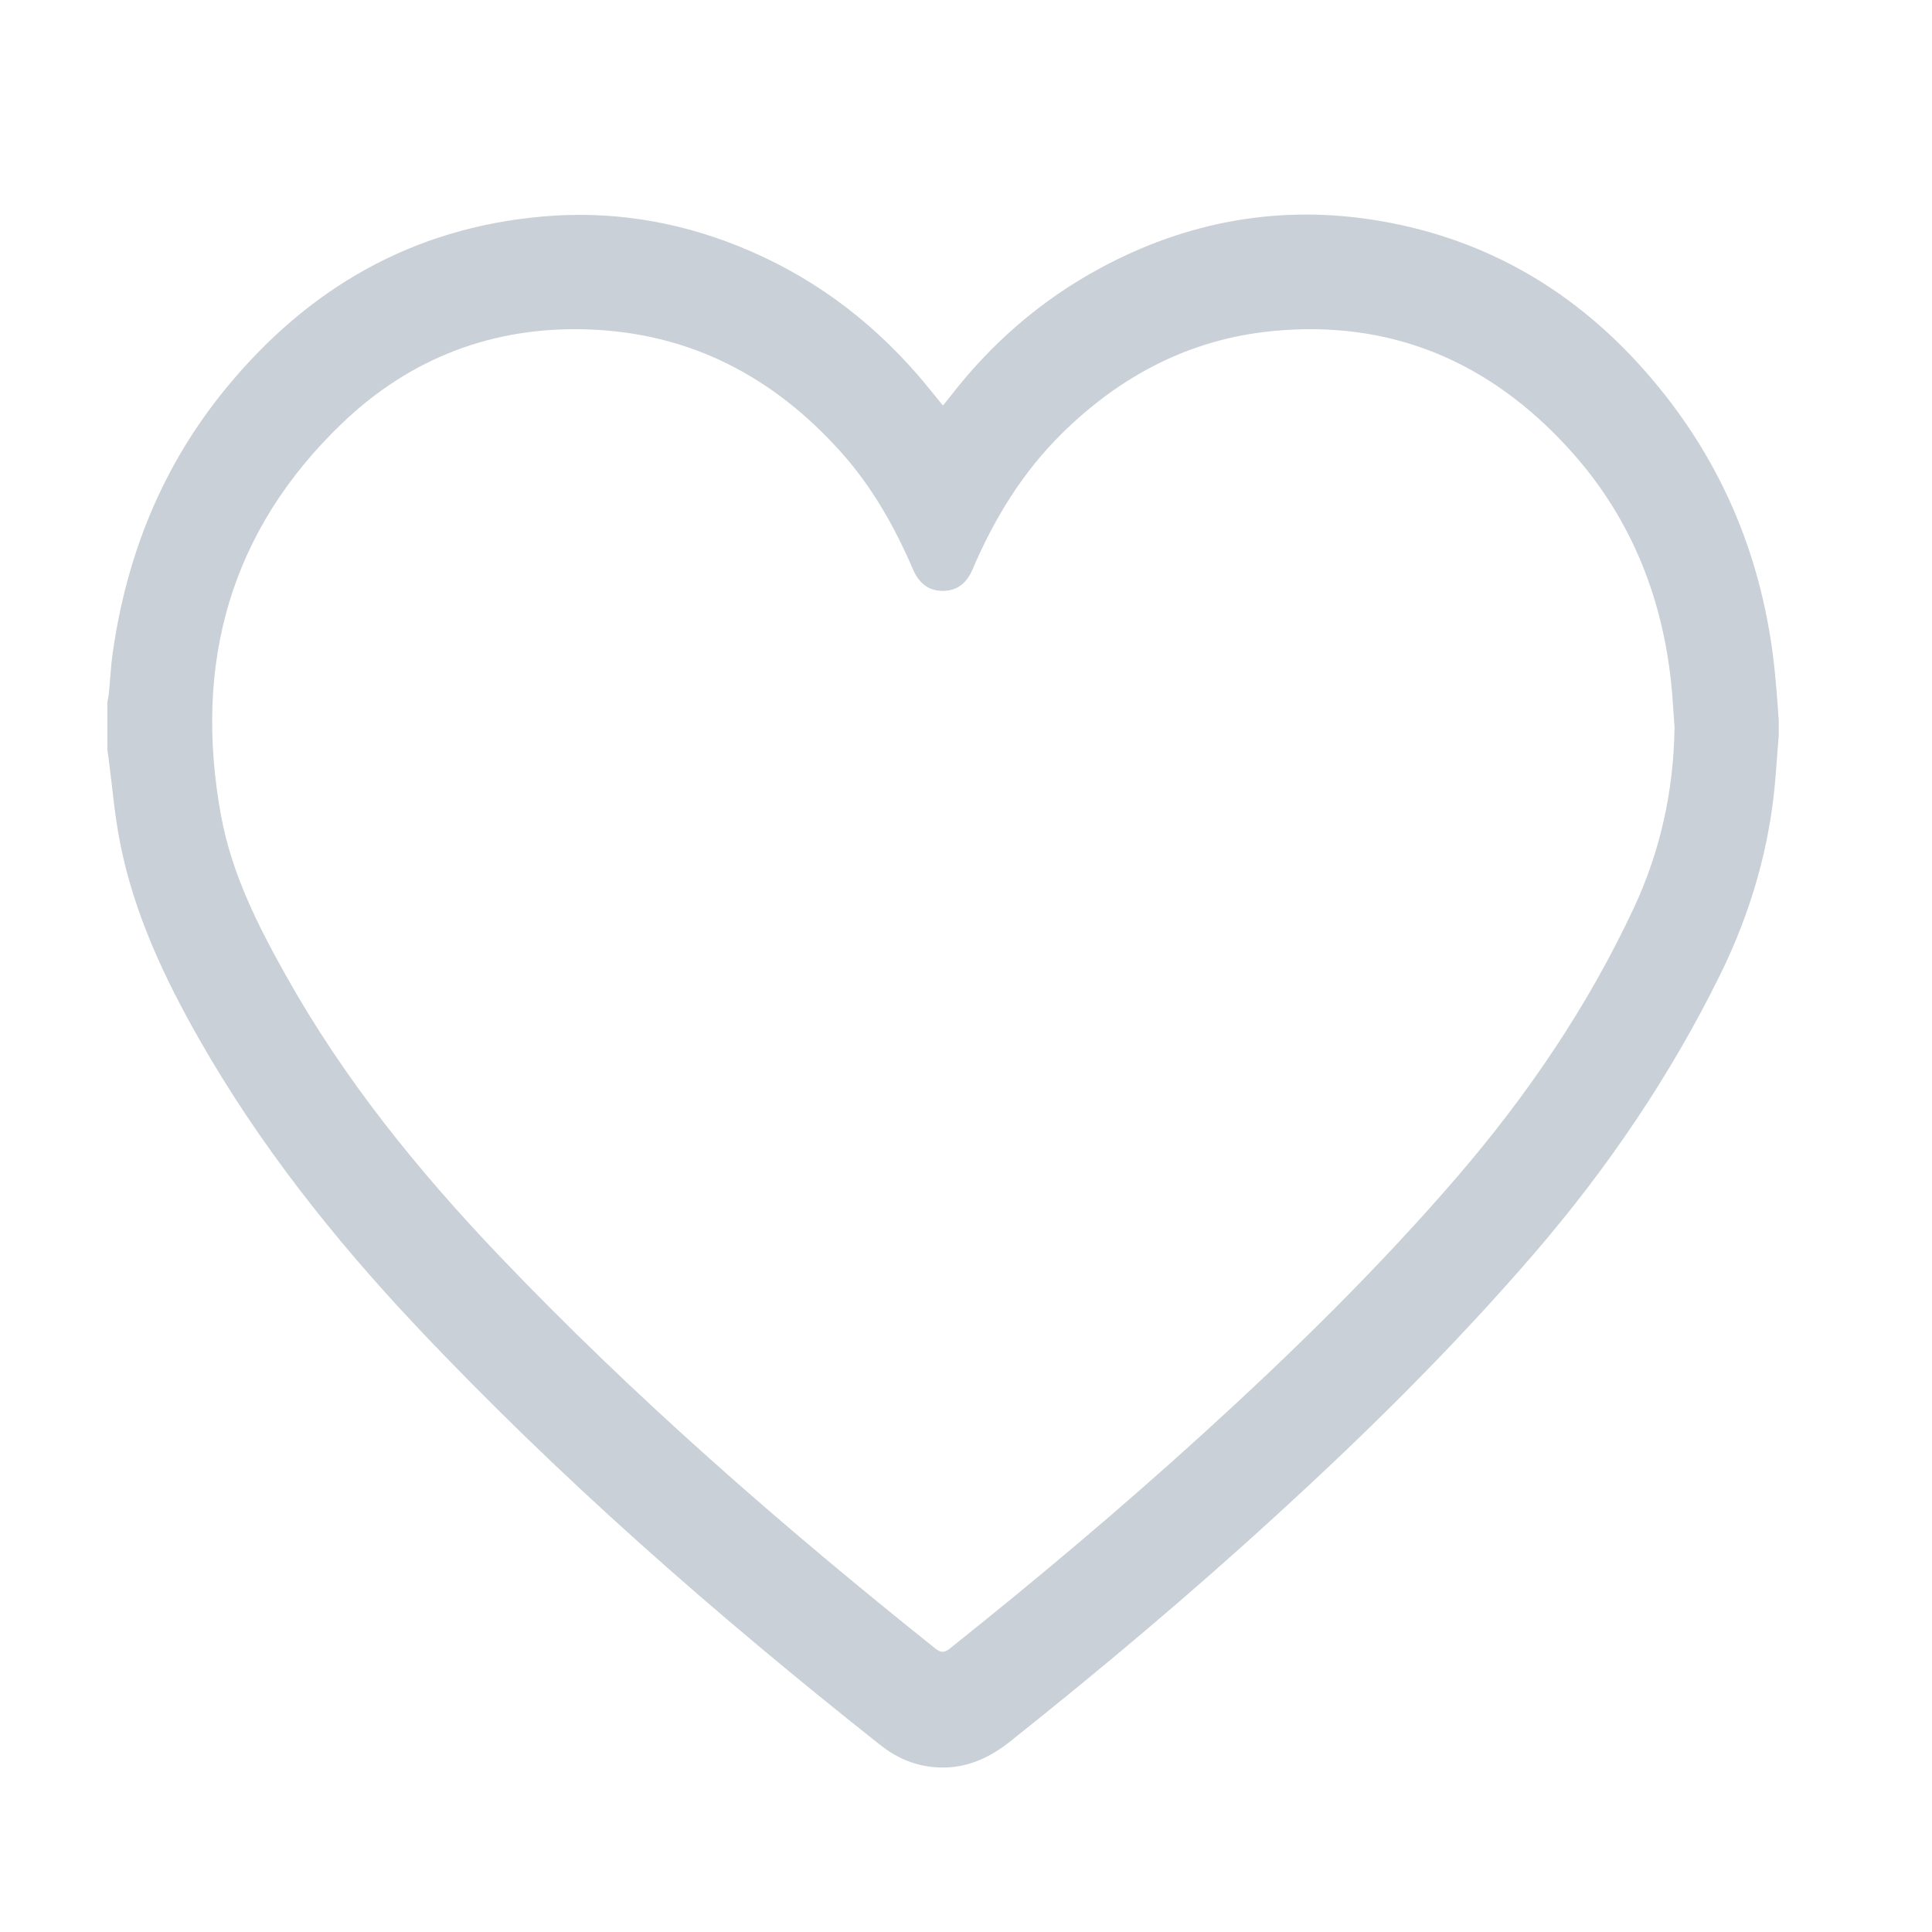 <svg xmlns="http://www.w3.org/2000/svg" width="18" height="18" viewBox="0 0 18 18">
    <g fill="none" fill-rule="evenodd">
        <g>
            <g>
                <path fill="#C9D0D7" fill-rule="nonzero" d="M16.572 6.85l-.029.378c-.05.65-.228 1.266-.515 1.85-.464.942-1.049 1.805-1.735 2.601-.744.863-1.552 1.663-2.392 2.43-.805.738-1.64 1.44-2.495 2.12-.211.167-.443.262-.717.234-.185-.019-.347-.093-.49-.207-1.527-1.209-2.99-2.488-4.326-3.906-.768-.816-1.46-1.69-2.016-2.666-.328-.576-.607-1.171-.737-1.825-.052-.26-.073-.527-.108-.79L1 6.985v-.441c.005-.03.012-.06.015-.09.012-.126.018-.253.036-.378.131-.914.466-1.742 1.054-2.458.765-.933 1.737-1.495 2.952-1.601.626-.055 1.23.04 1.812.272.664.264 1.223.674 1.69 1.214.075.088.147.179.226.275.023-.028.042-.05.06-.074.385-.5.85-.906 1.406-1.206.816-.44 1.684-.595 2.598-.441 1.065.18 1.926.718 2.604 1.549.65.795 1.002 1.713 1.09 2.734.012.124.02.248.029.371v.137zm-.97-.063c-.011-.147-.018-.294-.034-.44-.089-.818-.39-1.548-.945-2.159-.742-.818-1.662-1.213-2.774-1.103-.764.076-1.408.415-1.952.95-.369.363-.634.796-.836 1.27-.052.123-.14.2-.277.2-.137.001-.225-.077-.278-.2-.17-.396-.38-.768-.669-1.091-.63-.704-1.406-1.113-2.36-1.145-.882-.03-1.653.266-2.285.87C2.14 4.944 1.8 6.186 2.06 7.602c.099.538.342 1.021.608 1.494.536.957 1.22 1.802 1.973 2.593 1.264 1.326 2.641 2.526 4.071 3.668.054.043.086.044.14 0 .804-.641 1.591-1.303 2.352-1.995.829-.754 1.629-1.537 2.362-2.386.663-.769 1.229-1.601 1.659-2.523.245-.527.367-1.084.376-1.666z" transform="translate(-548 -1410) translate(548 1410)"/>
                <path d="M0 0H18V18H0z" transform="translate(-548 -1410) translate(548 1410)"/>
            </g>
        </g>
    </g>
</svg>
